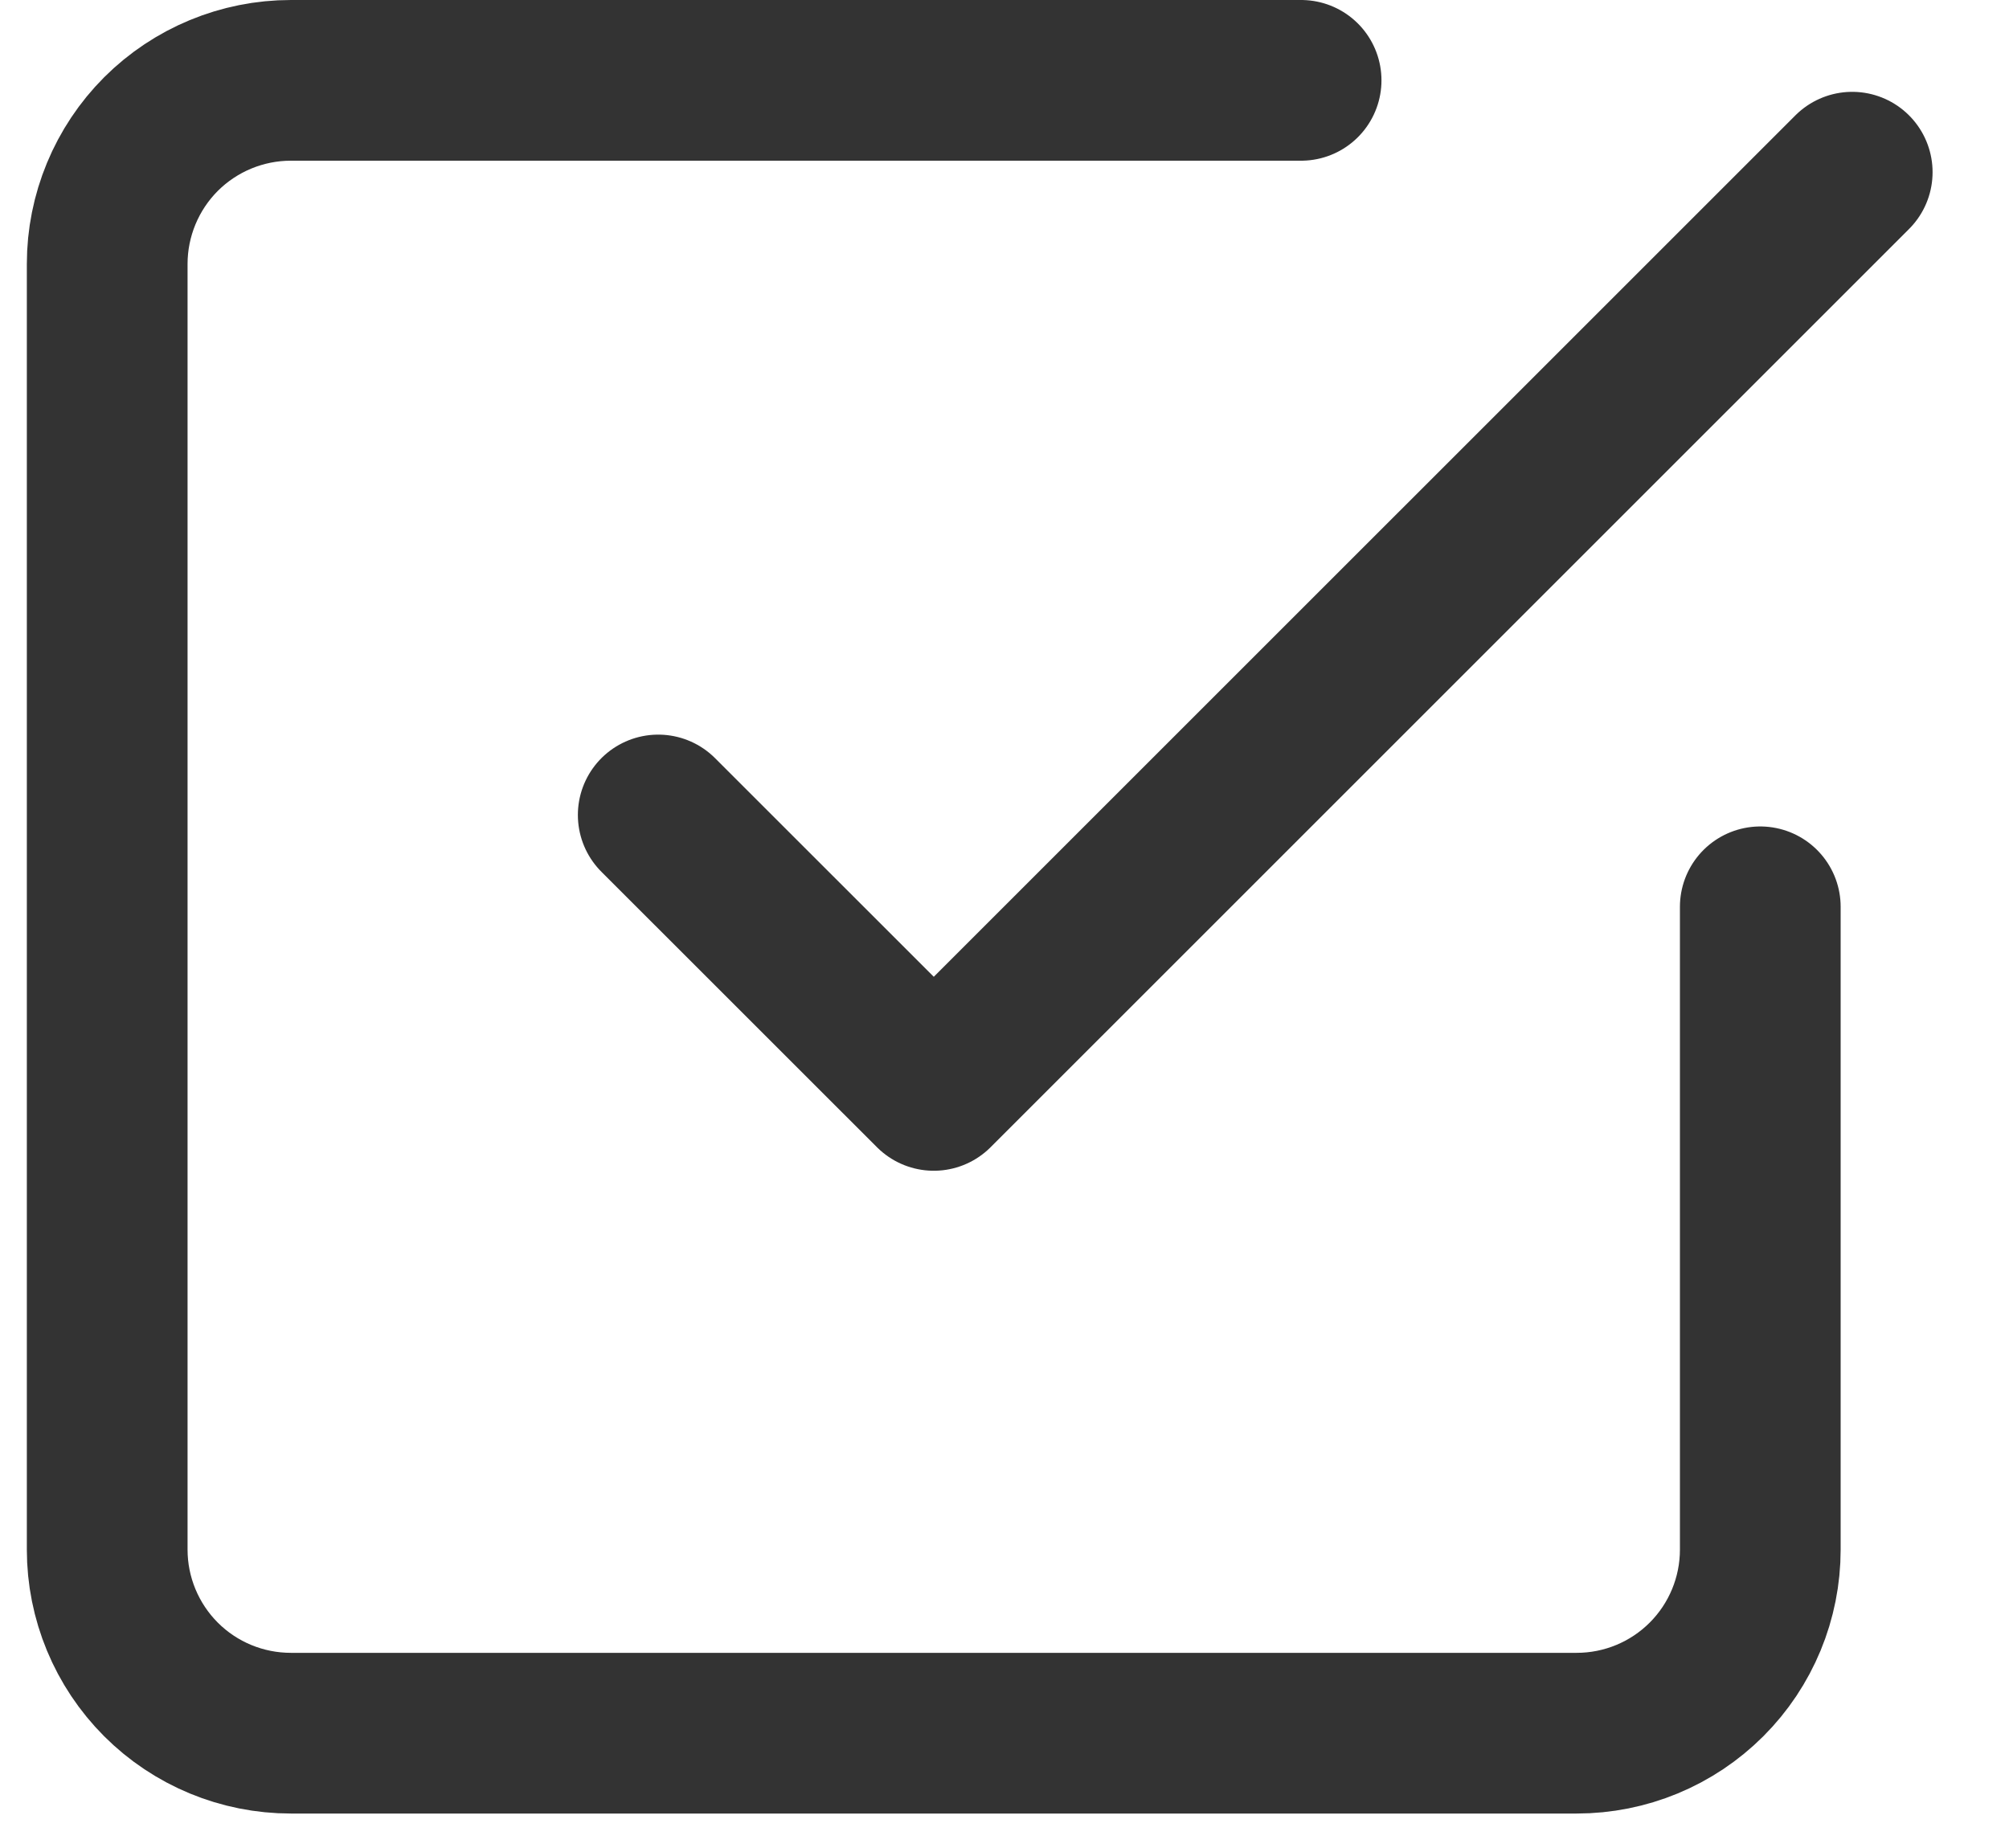 <svg width="25" height="23" viewBox="0 0 25 23" fill="none" xmlns="http://www.w3.org/2000/svg">
<path d="M8.191 10.143L11.62 13.571L23.049 2.143M21.905 11.286V19.286C21.905 19.892 21.665 20.473 21.236 20.902C20.807 21.331 20.226 21.571 19.62 21.571H3.62C3.013 21.571 2.432 21.331 2.003 20.902C1.575 20.473 1.334 19.892 1.334 19.286V3.286C1.334 2.68 1.575 2.098 2.003 1.669C2.432 1.241 3.013 1 3.62 1H16.191" stroke="#333333" stroke-width="2" stroke-linecap="round" stroke-linejoin="round"/>
</svg>
